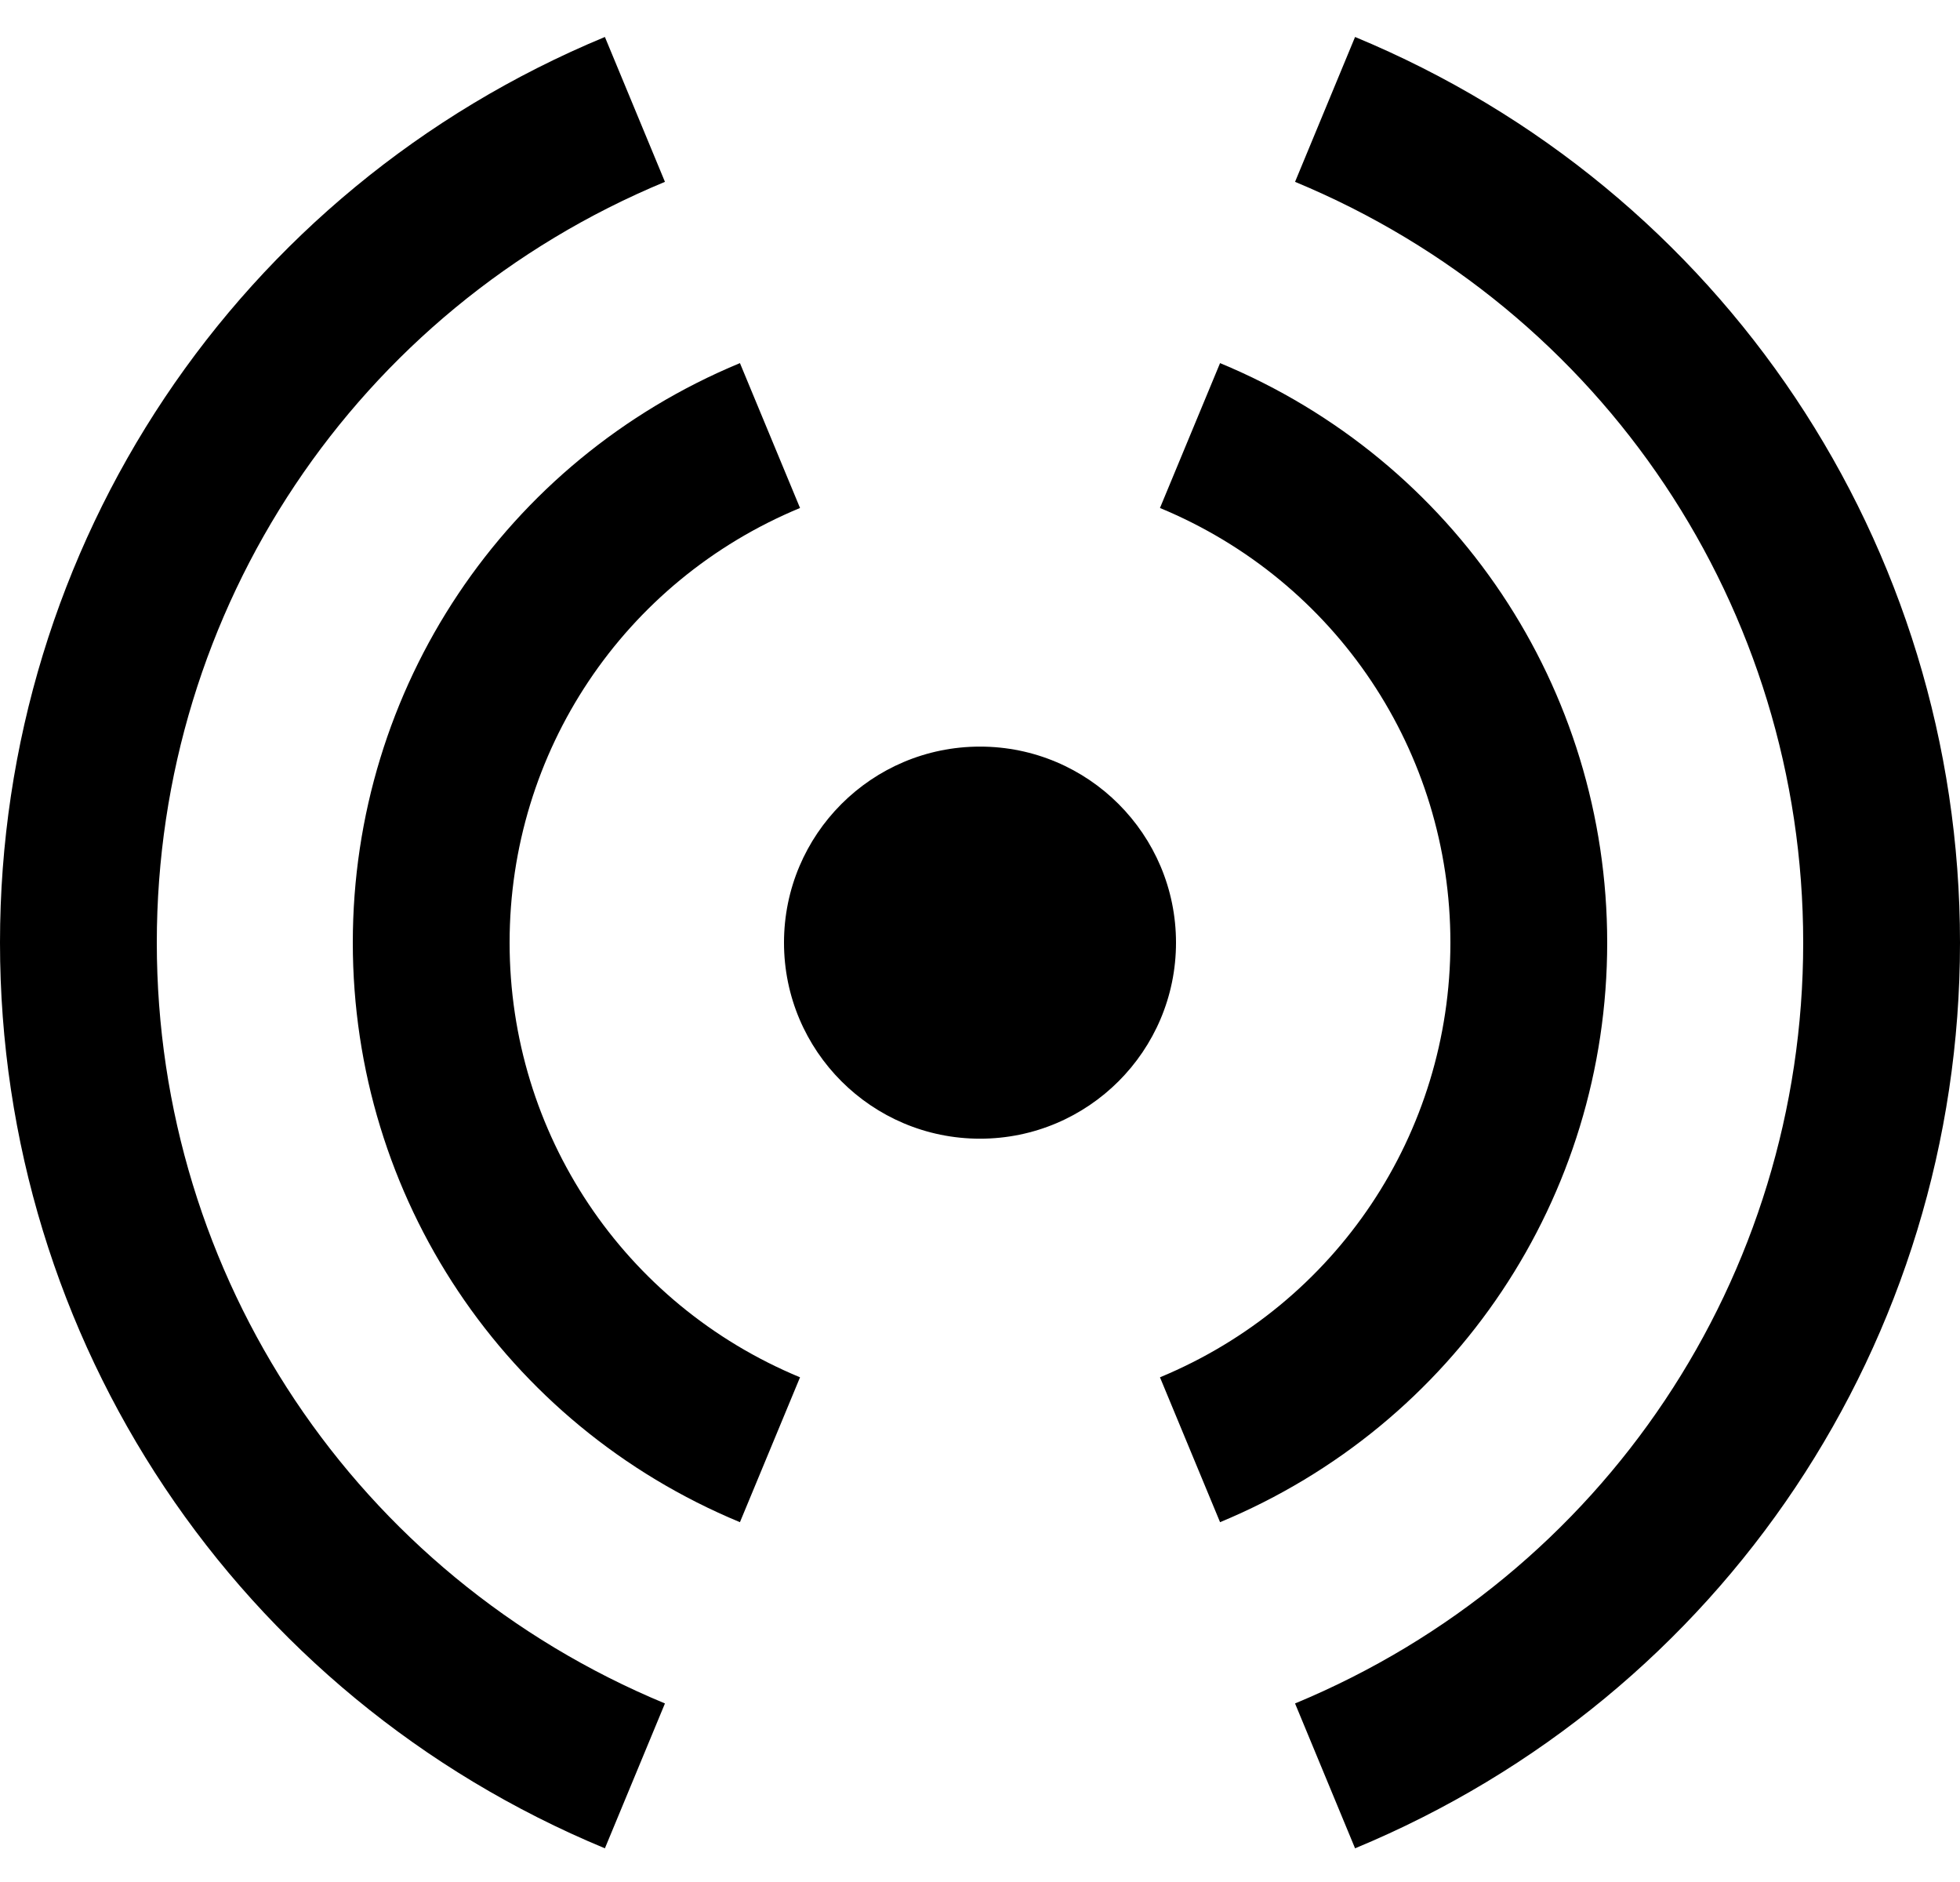 <svg xmlns="http://www.w3.org/2000/svg" width="50" height="48" viewBox="0 0 50 48">
  <path fill="#000000" fill-rule="evenodd" d="M37,24.042 C37,28.91 34.092,33.262 29.591,35.128 L31.124,38.823 C37.123,36.335 41,30.533 41,24.042 C41,17.551 37.123,11.749 31.124,9.261 L29.591,12.956 C34.092,14.822 37,19.174 37,24.042 M9,24.042 C9,30.533 12.877,36.335 18.876,38.823 L20.409,35.128 C15.908,33.262 13,28.91 13,24.042 C13,19.174 15.908,14.822 20.409,12.956 L18.876,9.261 C12.877,11.749 9,17.551 9,24.042 M15.431,47.141 L16.963,43.446 C9.088,40.181 4,32.564 4,24.042 C4,15.52 9.088,7.903 16.963,4.638 L15.431,0.943 C6.057,4.83 0,13.897 0,24.042 C0,34.187 6.057,43.254 15.431,47.141 M34.568,0.943 L33.037,4.638 C40.911,7.903 46,15.52 46,24.042 C46,32.564 40.911,40.181 33.037,43.446 L34.568,47.141 C43.943,43.254 50,34.187 50,24.042 C50,13.897 43.943,4.83 34.568,0.943 M20,24.042 C20,21.281 22.239,19.042 25,19.042 C27.761,19.042 30,21.281 30,24.042 C30,26.803 27.761,29.042 25,29.042 C22.239,29.042 20,26.803 20,24.042"/>
</svg>
